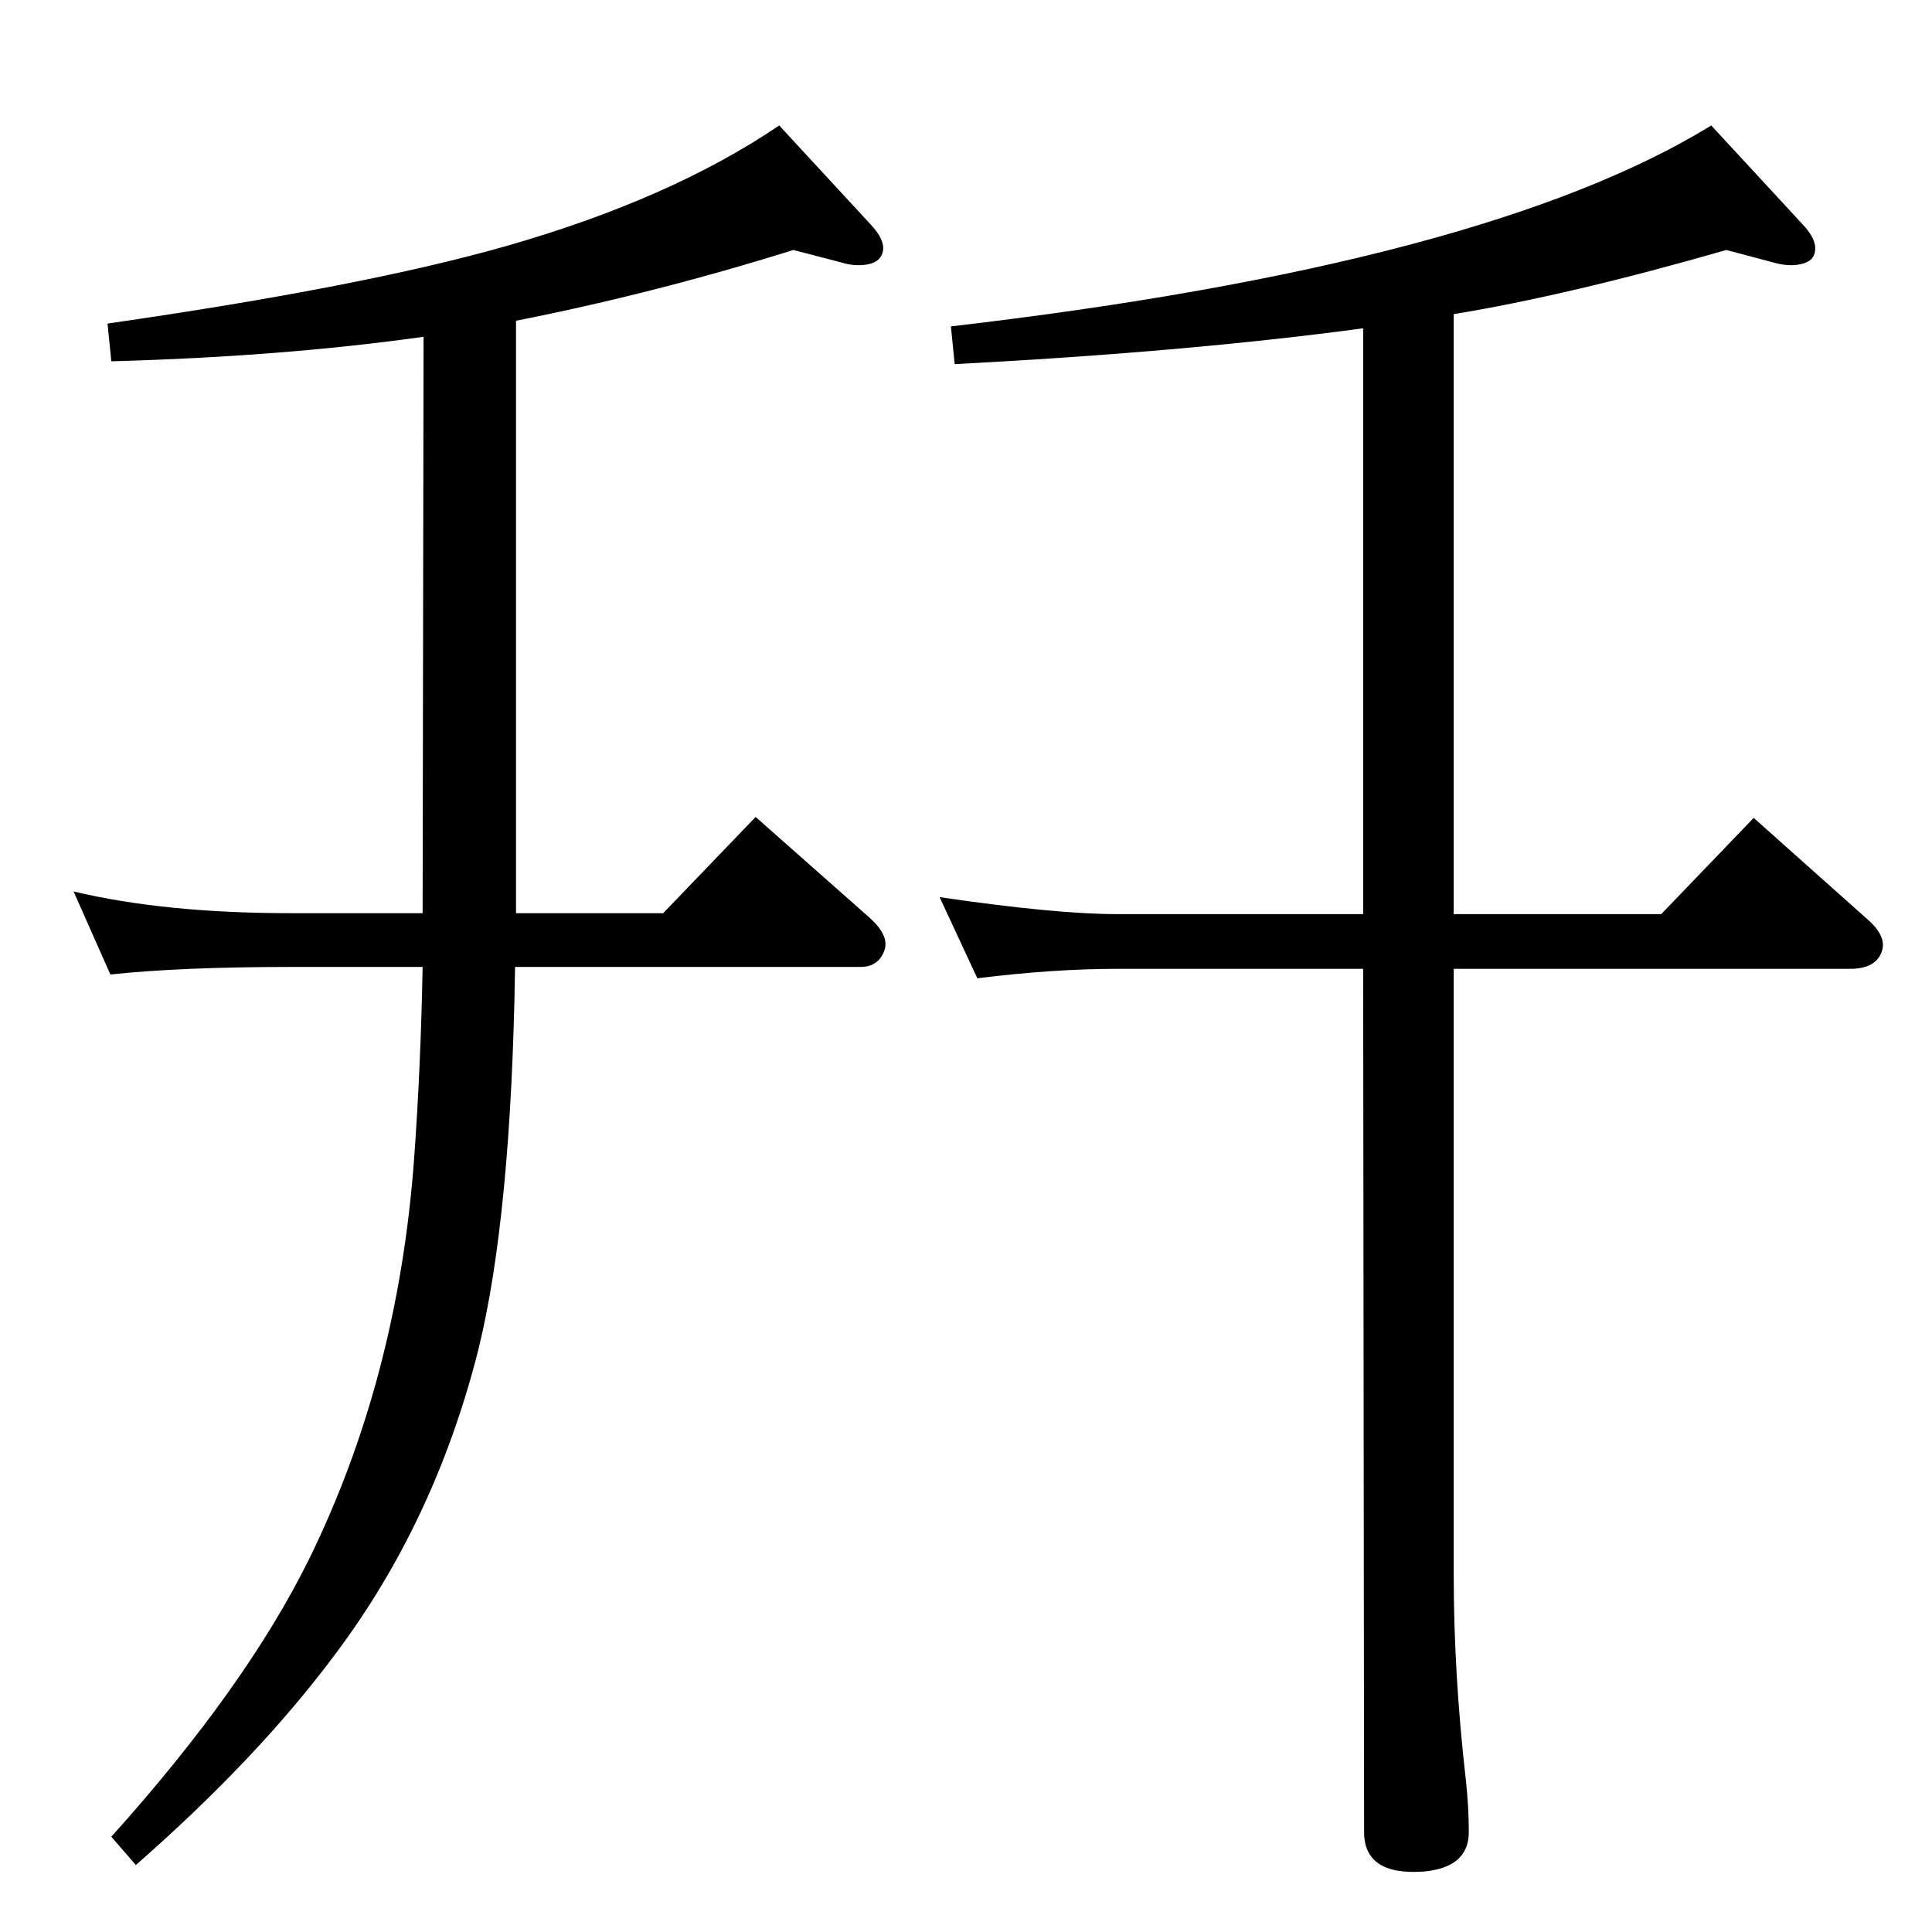 <?xml version="1.0" standalone="no"?>
<!DOCTYPE svg PUBLIC "-//W3C//DTD SVG 1.1//EN" "http://www.w3.org/Graphics/SVG/1.1/DTD/svg11.dtd" >
<svg xmlns="http://www.w3.org/2000/svg" xmlns:xlink="http://www.w3.org/1999/xlink" version="1.1" viewBox="0 0 2048 2048">
  <g transform="matrix(1 0 0 -1 0 2048)">
   <path fill="currentColor"
d="M547 1708v-628h156l98 102l121 -107q20 -18 16 -33q-6 -19 -26 -19h-366q-4 -264 -39 -406q-46 -182 -152 -323q-82 -110 -211 -223l-26 30q143 159 210 295q94 192 111 424q7 96 9 203h-140q-116 0 -191 -8l-39 88q97 -23 230 -23h140l1 611q-149 -21 -331 -26l-4 40
q271 39 422 82q175 50 290 128l97 -105q15 -16 13 -28q-2 -11 -15 -14q-14 -3 -30 2l-50 13q-147 -46 -294 -75zM1541 1715v-636h220l98 102l120 -107q21 -18 16 -34q-6 -19 -34 -19h-420v-642q0 -106 13 -219q3 -28 3 -54q0 -38 -49 -42q-62 -4 -62 42l-1 915h-261
q-67 0 -148 -10l-40 86q123 -18 188 -18h261v621q-185 -25 -433 -38l-4 40q567 66 806 213l97 -105q15 -16 13 -28q-1 -11 -15 -14q-13 -3 -30 2l-49 13q-167 -48 -289 -68z" />
  </g>

</svg>
